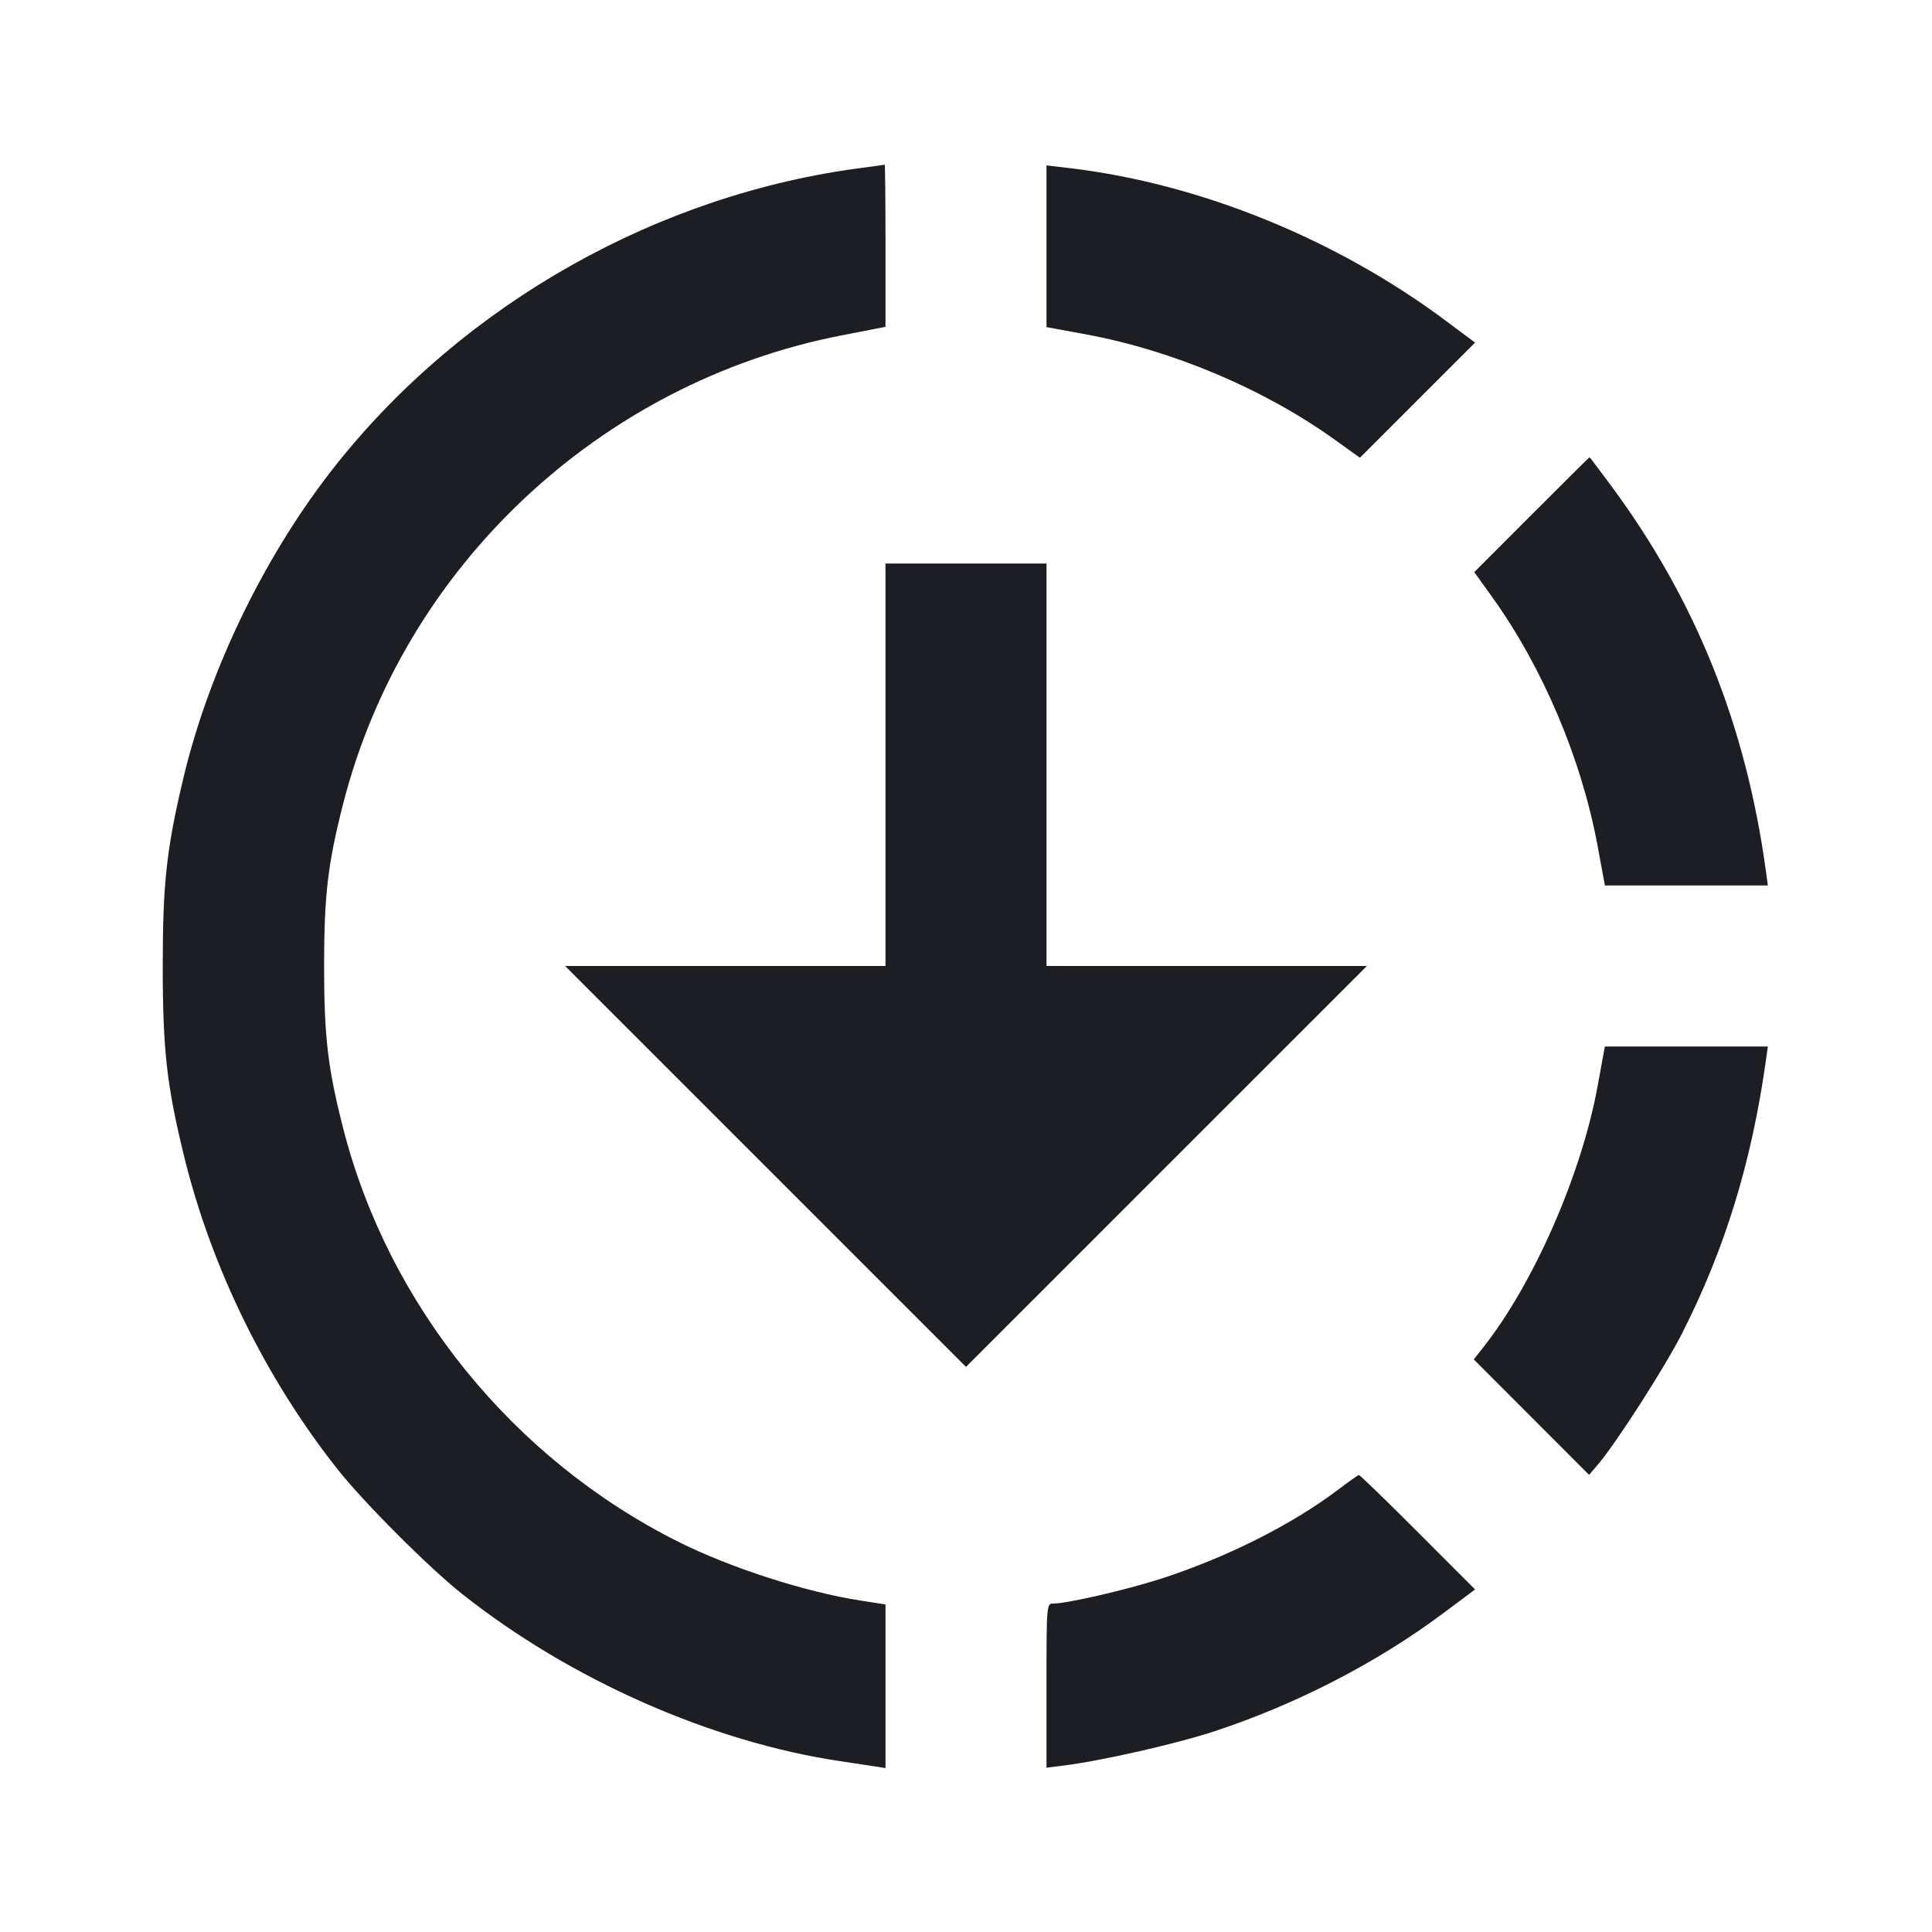 <svg viewBox="0 0 2400 2400" fill="none" xmlns="http://www.w3.org/2000/svg"><path d="M1072.000 208.350 C 818.675 240.853,578.056 376.221,418.601 575.942 C 330.900 685.789,260.412 829.992,227.935 966.000 C 206.922 1054.000,202.157 1097.257,202.157 1200.000 C 202.157 1303.814,207.081 1347.879,228.477 1435.550 C 262.437 1574.695,330.144 1712.737,419.986 1826.000 C 452.595 1867.110,532.890 1947.405,574.000 1980.014 C 708.142 2086.418,883.643 2164.014,1044.000 2187.821 C 1060.500 2190.271,1079.850 2193.195,1087.000 2194.319 L 1100.000 2196.363 1100.000 2094.730 L 1100.000 1993.098 1069.000 1988.290 C 1000.393 1977.650,906.984 1947.495,842.386 1915.132 C 637.362 1812.416,482.547 1621.447,426.402 1402.000 C 407.214 1327.002,402.609 1287.911,402.609 1200.000 C 402.609 1112.089,407.214 1072.998,426.402 998.000 C 501.590 704.124,745.327 475.089,1044.999 416.714 L 1099.998 406.000 1099.999 305.000 C 1099.999 249.450,1099.550 204.228,1099.000 204.507 C 1098.450 204.786,1086.300 206.516,1072.000 208.350 M1300.000 305.893 L 1300.000 406.340 1348.269 415.233 C 1456.837 435.236,1570.371 483.256,1658.371 546.394 L 1689.352 568.621 1760.863 497.110 L 1832.374 425.599 1796.210 398.593 C 1660.101 296.953,1490.230 227.976,1329.000 208.881 L 1300.000 205.446 1300.000 305.893 M1902.659 639.340 L 1831.402 710.680 1853.618 741.644 C 1916.743 829.628,1964.766 943.171,1984.767 1051.731 L 1993.660 1100.000 2094.878 1100.000 L 2196.095 1100.000 2193.782 1083.000 C 2169.029 901.016,2106.575 745.423,2001.113 603.000 C 1986.858 583.750,1974.908 568.000,1974.556 568.000 C 1974.204 568.000,1941.851 600.103,1902.659 639.340 M1100.000 950.000 L 1100.000 1200.000 901.004 1200.000 L 702.008 1200.000 951.004 1448.996 L 1200.000 1697.992 1448.996 1448.996 L 1697.992 1200.000 1498.996 1200.000 L 1300.000 1200.000 1300.000 950.000 L 1300.000 700.000 1200.000 700.000 L 1100.000 700.000 1100.000 950.000 M1984.606 1349.271 C 1964.601 1458.727,1905.474 1593.923,1842.874 1673.347 L 1830.777 1688.695 1902.389 1760.427 L 1974.000 1832.159 1985.166 1819.079 C 2007.650 1792.742,2067.811 1699.025,2089.152 1657.093 C 2142.770 1551.742,2175.892 1444.006,2193.710 1317.000 L 2196.095 1300.000 2094.853 1300.000 L 1993.612 1300.000 1984.606 1349.271 M1662.000 1850.730 C 1604.428 1894.250,1523.199 1935.033,1441.834 1961.268 C 1399.084 1975.052,1325.483 1992.000,1308.372 1992.000 C 1300.095 1992.000,1300.000 1993.158,1300.000 2093.923 L 1300.000 2195.847 1319.000 2193.538 C 1366.640 2187.748,1460.424 2166.528,1508.844 2150.584 C 1610.299 2117.174,1710.440 2065.531,1792.359 2004.374 L 1832.399 1974.481 1761.241 1903.240 C 1722.104 1864.058,1689.165 1832.132,1688.042 1832.294 C 1686.919 1832.455,1675.200 1840.751,1662.000 1850.730 " fill="#1D1E23" stroke="none" fill-rule="evenodd"/></svg>